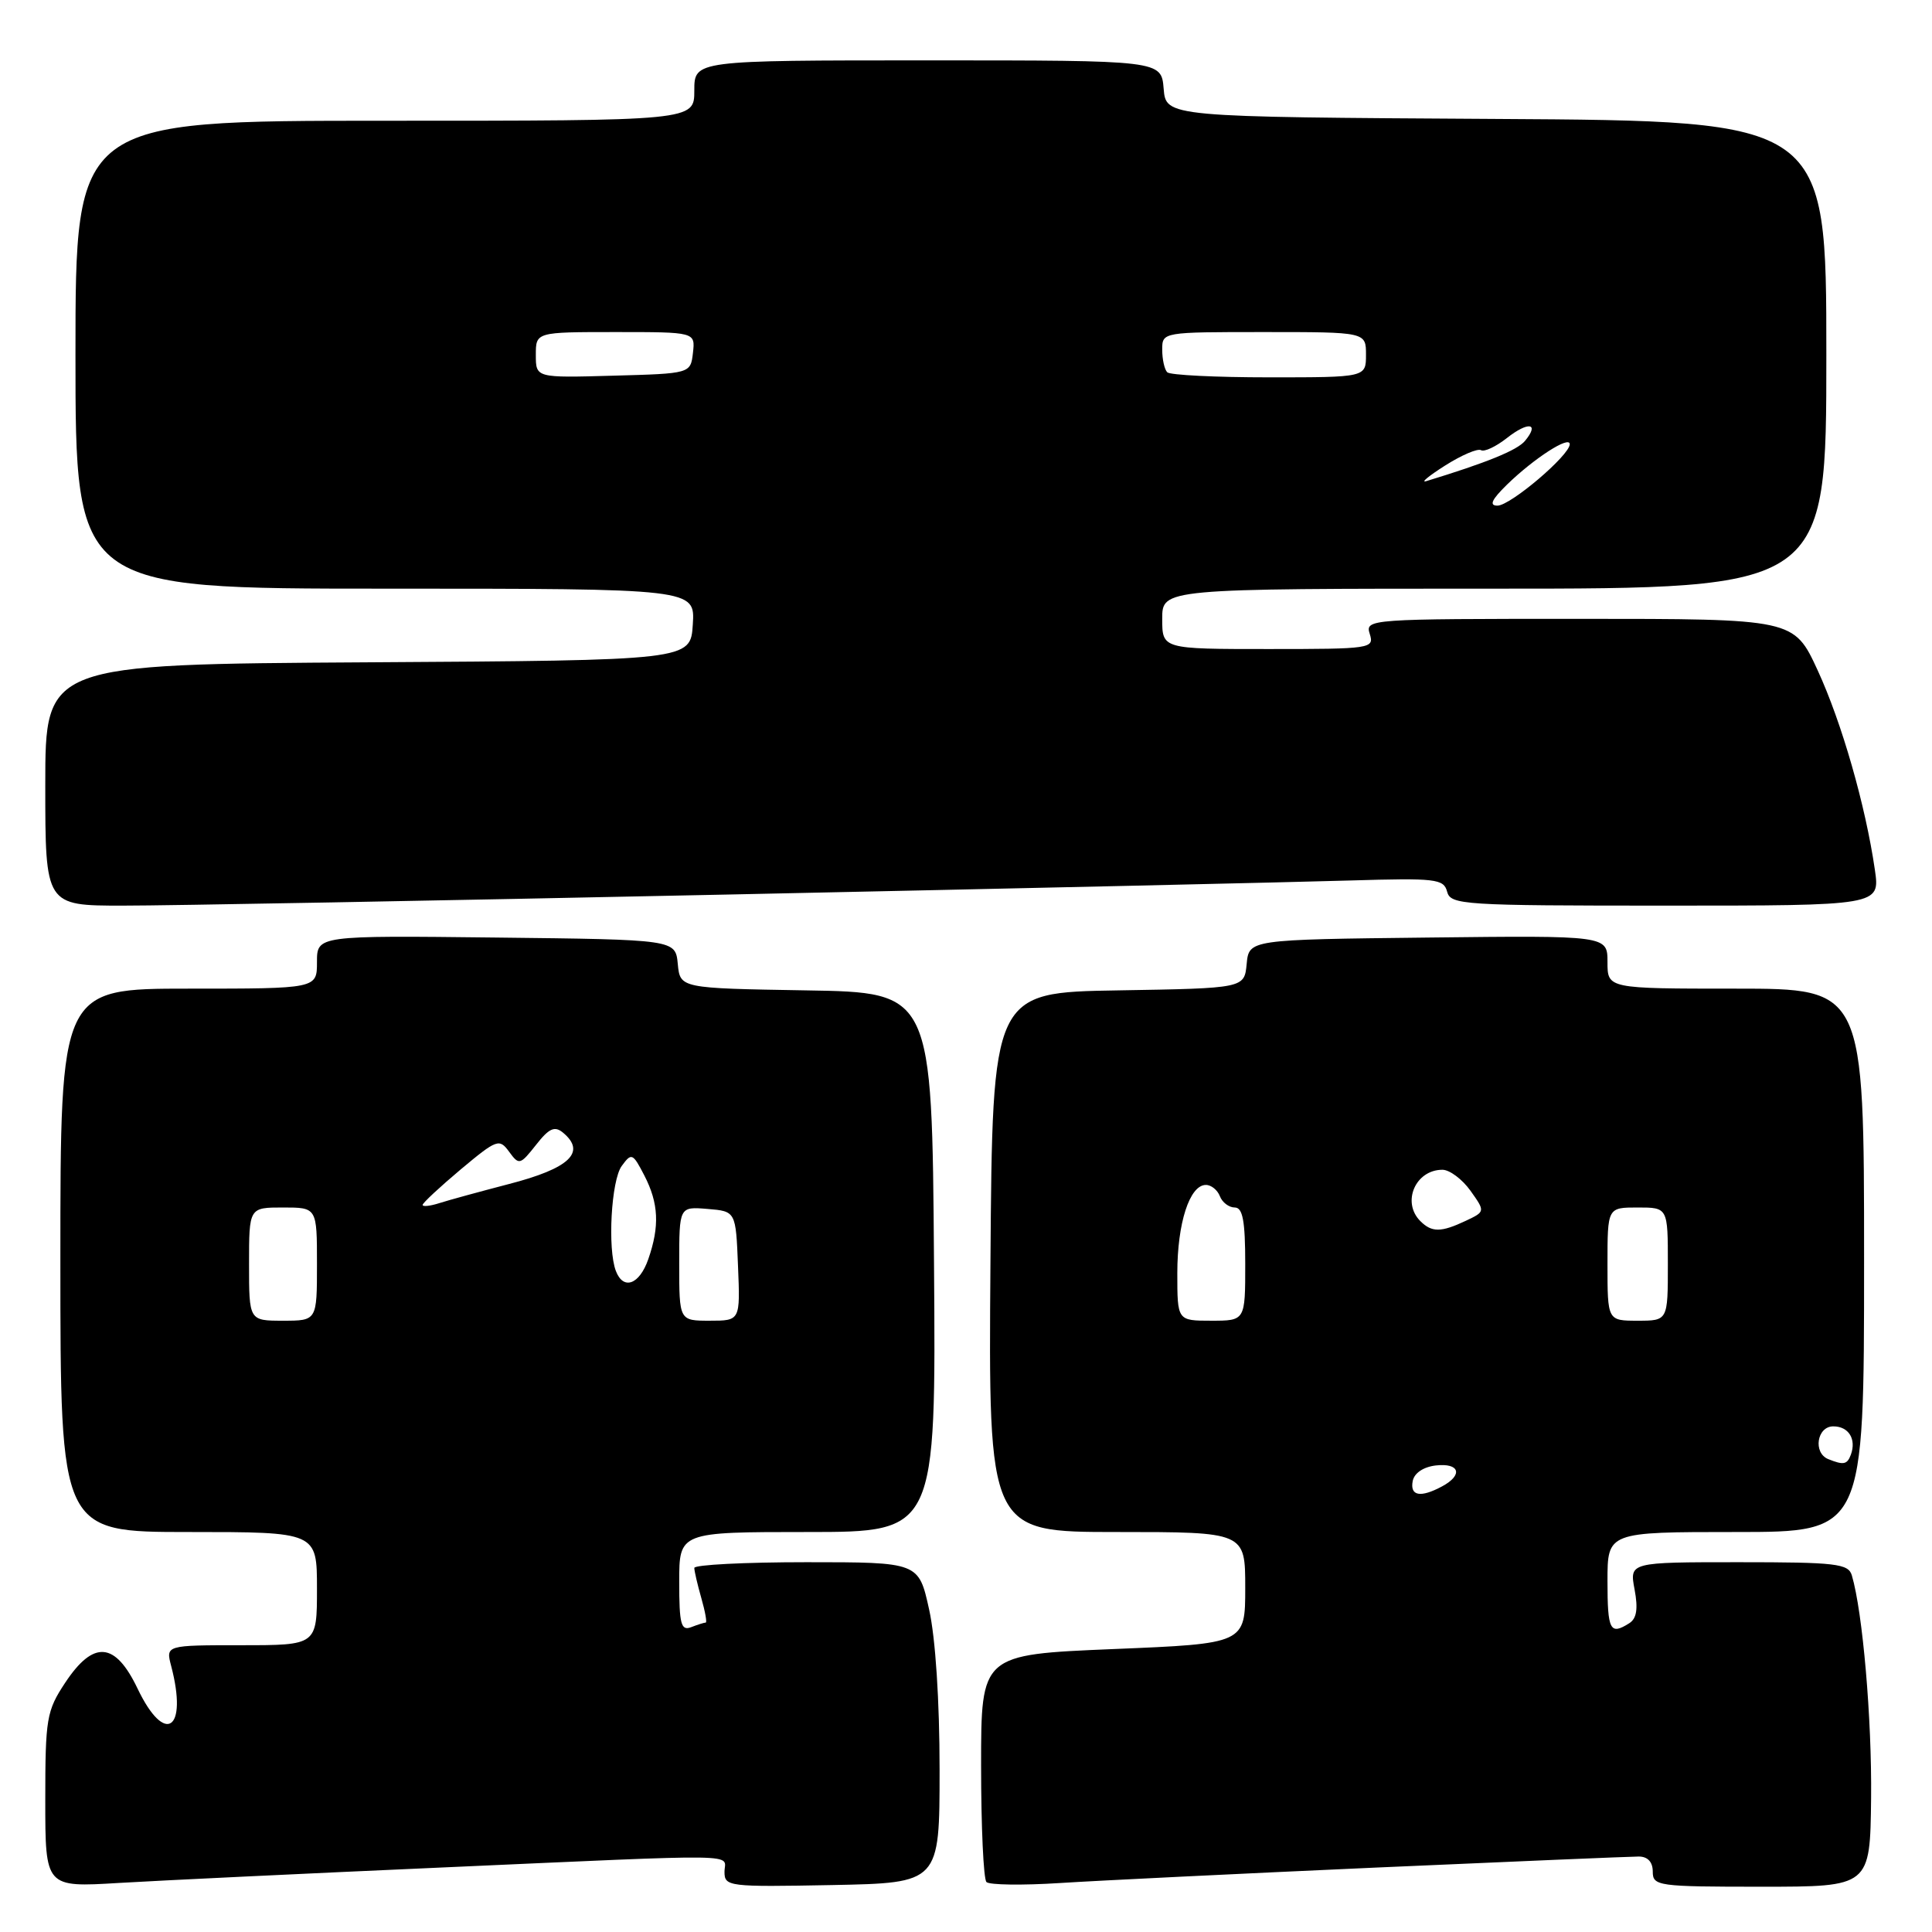 <?xml version="1.0" encoding="UTF-8" standalone="no"?>
<!DOCTYPE svg PUBLIC "-//W3C//DTD SVG 1.1//EN" "http://www.w3.org/Graphics/SVG/1.1/DTD/svg11.dtd" >
<svg xmlns="http://www.w3.org/2000/svg" xmlns:xlink="http://www.w3.org/1999/xlink" version="1.1" viewBox="0 0 256 256">
 <g >
 <path fill="currentColor"
d=" M 58.39 247.46 C 99.57 245.63 96.00 245.58 96.00 248.03 C 96.00 249.98 96.51 250.04 110.25 249.78 C 124.50 249.50 124.50 249.50 124.50 234.50 C 124.50 225.38 123.96 217.05 123.11 213.25 C 121.73 207.00 121.73 207.00 106.86 207.00 C 98.69 207.00 92.00 207.34 92.00 207.76 C 92.00 208.17 92.42 209.97 92.93 211.76 C 93.44 213.54 93.70 215.00 93.51 215.00 C 93.32 215.00 92.45 215.27 91.58 215.61 C 90.24 216.12 90.00 215.22 90.00 209.61 C 90.00 203.00 90.00 203.00 107.01 203.00 C 124.03 203.00 124.03 203.00 123.76 167.25 C 123.50 131.50 123.50 131.50 106.81 131.23 C 90.12 130.95 90.12 130.95 89.81 127.73 C 89.50 124.50 89.50 124.50 65.75 124.23 C 42.00 123.96 42.00 123.96 42.00 127.48 C 42.00 131.00 42.00 131.00 25.00 131.00 C 8.00 131.00 8.00 131.00 8.00 167.00 C 8.00 203.00 8.00 203.00 25.00 203.00 C 42.00 203.00 42.00 203.00 42.00 210.50 C 42.00 218.00 42.00 218.00 31.98 218.00 C 21.96 218.00 21.96 218.00 22.68 220.75 C 24.92 229.27 21.86 231.34 18.23 223.75 C 15.26 217.53 12.39 217.30 8.63 222.98 C 6.17 226.70 6.00 227.70 6.00 238.52 C 6.00 250.09 6.00 250.09 15.75 249.50 C 21.11 249.18 40.30 248.26 58.39 247.46 Z  M 182.39 247.46 C 200.48 246.66 216.12 246.00 217.14 246.00 C 218.33 246.00 219.00 246.72 219.00 248.00 C 219.00 249.91 219.67 250.00 233.40 250.00 C 247.80 250.00 247.80 250.00 247.93 238.25 C 248.04 227.79 246.82 213.62 245.38 208.75 C 244.92 207.19 243.31 207.00 230.39 207.00 C 215.91 207.00 215.91 207.00 216.59 210.61 C 217.07 213.18 216.87 214.47 215.88 215.09 C 213.34 216.70 213.00 216.04 213.00 209.50 C 213.00 203.00 213.00 203.00 230.00 203.00 C 247.00 203.00 247.00 203.00 247.00 167.00 C 247.00 131.00 247.00 131.00 230.00 131.00 C 213.00 131.00 213.00 131.00 213.00 127.48 C 213.00 123.96 213.00 123.96 189.25 124.23 C 165.50 124.50 165.50 124.50 165.19 127.73 C 164.88 130.95 164.88 130.95 148.19 131.23 C 131.50 131.50 131.50 131.50 131.24 167.25 C 130.97 203.00 130.97 203.00 147.99 203.00 C 165.00 203.00 165.00 203.00 165.00 210.39 C 165.00 217.79 165.00 217.79 147.50 218.51 C 130.00 219.24 130.00 219.24 130.00 233.95 C 130.00 242.05 130.32 248.99 130.71 249.38 C 131.10 249.77 135.49 249.83 140.46 249.51 C 145.43 249.19 164.30 248.27 182.39 247.46 Z  M 96.50 118.53 C 135.00 117.72 172.07 116.88 178.88 116.67 C 190.27 116.33 191.30 116.45 191.75 118.15 C 192.21 119.90 193.83 120.00 220.68 120.00 C 249.12 120.00 249.12 120.00 248.43 115.25 C 247.19 106.72 244.05 95.77 240.85 88.82 C 237.70 82.00 237.70 82.00 209.28 82.00 C 181.32 82.00 180.88 82.03 181.50 84.00 C 182.11 85.94 181.68 86.00 168.07 86.00 C 154.00 86.00 154.00 86.00 154.00 82.00 C 154.00 78.00 154.00 78.00 198.00 78.00 C 242.00 78.00 242.00 78.00 242.00 47.01 C 242.00 16.02 242.00 16.02 198.25 15.76 C 154.50 15.50 154.50 15.50 154.19 11.75 C 153.88 8.00 153.88 8.00 122.94 8.00 C 92.00 8.00 92.00 8.00 92.00 12.00 C 92.00 16.00 92.00 16.00 51.00 16.00 C 10.00 16.00 10.00 16.00 10.00 47.00 C 10.00 78.00 10.00 78.00 51.05 78.00 C 92.11 78.00 92.11 78.00 91.80 82.75 C 91.50 87.50 91.50 87.50 48.75 87.76 C 6.00 88.02 6.00 88.02 6.00 104.01 C 6.00 120.00 6.00 120.00 16.25 120.00 C 21.89 120.01 58.00 119.34 96.50 118.53 Z  M 33.00 167.50 C 33.00 160.00 33.00 160.00 37.50 160.00 C 42.00 160.00 42.00 160.00 42.00 167.50 C 42.00 175.00 42.00 175.00 37.50 175.00 C 33.00 175.00 33.00 175.00 33.00 167.50 Z  M 90.00 167.44 C 90.00 159.88 90.00 159.88 93.75 160.19 C 97.50 160.50 97.50 160.50 97.79 167.75 C 98.09 175.00 98.09 175.00 94.04 175.00 C 90.00 175.00 90.00 175.00 90.00 167.44 Z  M 81.61 168.42 C 80.48 165.49 80.99 156.40 82.38 154.50 C 83.68 152.72 83.84 152.78 85.38 155.76 C 87.28 159.44 87.42 162.49 85.90 166.85 C 84.73 170.22 82.60 171.00 81.61 168.42 Z  M 56.00 159.66 C 56.00 159.40 58.27 157.29 61.04 154.96 C 65.84 150.95 66.16 150.83 67.46 152.61 C 68.77 154.41 68.92 154.37 71.02 151.71 C 72.75 149.50 73.49 149.16 74.60 150.08 C 77.73 152.68 75.47 154.82 67.40 156.90 C 63.61 157.89 59.49 159.01 58.25 159.41 C 57.01 159.81 56.00 159.92 56.00 159.66 Z  M 187.19 196.25 C 187.39 195.19 188.61 194.37 190.26 194.18 C 193.42 193.82 193.90 195.45 191.07 196.96 C 188.22 198.49 186.81 198.23 187.19 196.25 Z  M 242.25 193.34 C 240.21 192.51 240.75 189.00 242.92 189.00 C 244.96 189.00 246.00 190.69 245.25 192.75 C 244.76 194.07 244.29 194.16 242.25 193.34 Z  M 156.00 168.70 C 156.00 162.06 157.63 157.02 159.78 157.01 C 160.49 157.00 161.32 157.68 161.64 158.50 C 161.95 159.32 162.84 160.00 163.61 160.00 C 164.67 160.00 165.00 161.76 165.00 167.50 C 165.00 175.00 165.00 175.00 160.50 175.00 C 156.00 175.00 156.00 175.00 156.00 168.70 Z  M 213.00 167.50 C 213.00 160.00 213.00 160.00 217.00 160.00 C 221.00 160.00 221.00 160.00 221.00 167.50 C 221.00 175.00 221.00 175.00 217.00 175.00 C 213.00 175.00 213.00 175.00 213.00 167.50 Z  M 188.20 161.80 C 185.70 159.30 187.55 155.00 191.13 155.00 C 192.08 155.00 193.75 156.25 194.84 157.77 C 196.81 160.54 196.81 160.54 194.21 161.77 C 190.94 163.31 189.72 163.32 188.20 161.80 Z  M 199.67 64.23 C 203.25 60.74 208.00 57.67 208.00 58.86 C 208.00 60.32 200.14 67.00 198.42 67.00 C 197.29 67.00 197.64 66.22 199.67 64.23 Z  M 191.48 61.69 C 193.67 60.30 195.81 59.39 196.24 59.65 C 196.67 59.91 198.21 59.19 199.66 58.05 C 202.52 55.80 204.04 56.04 202.07 58.42 C 201.04 59.66 197.02 61.30 189.00 63.75 C 188.18 64.00 189.29 63.08 191.48 61.69 Z  M 71.00 47.03 C 71.00 44.00 71.00 44.00 81.57 44.00 C 92.13 44.00 92.13 44.00 91.82 46.75 C 91.50 49.50 91.50 49.50 81.25 49.78 C 71.00 50.07 71.00 50.07 71.00 47.03 Z  M 154.67 49.33 C 154.30 48.97 154.00 47.62 154.00 46.33 C 154.00 44.00 154.02 44.00 167.50 44.00 C 181.00 44.00 181.00 44.00 181.00 47.00 C 181.00 50.00 181.00 50.00 168.17 50.00 C 161.11 50.00 155.03 49.70 154.67 49.33 Z "/>
</g>
</svg>